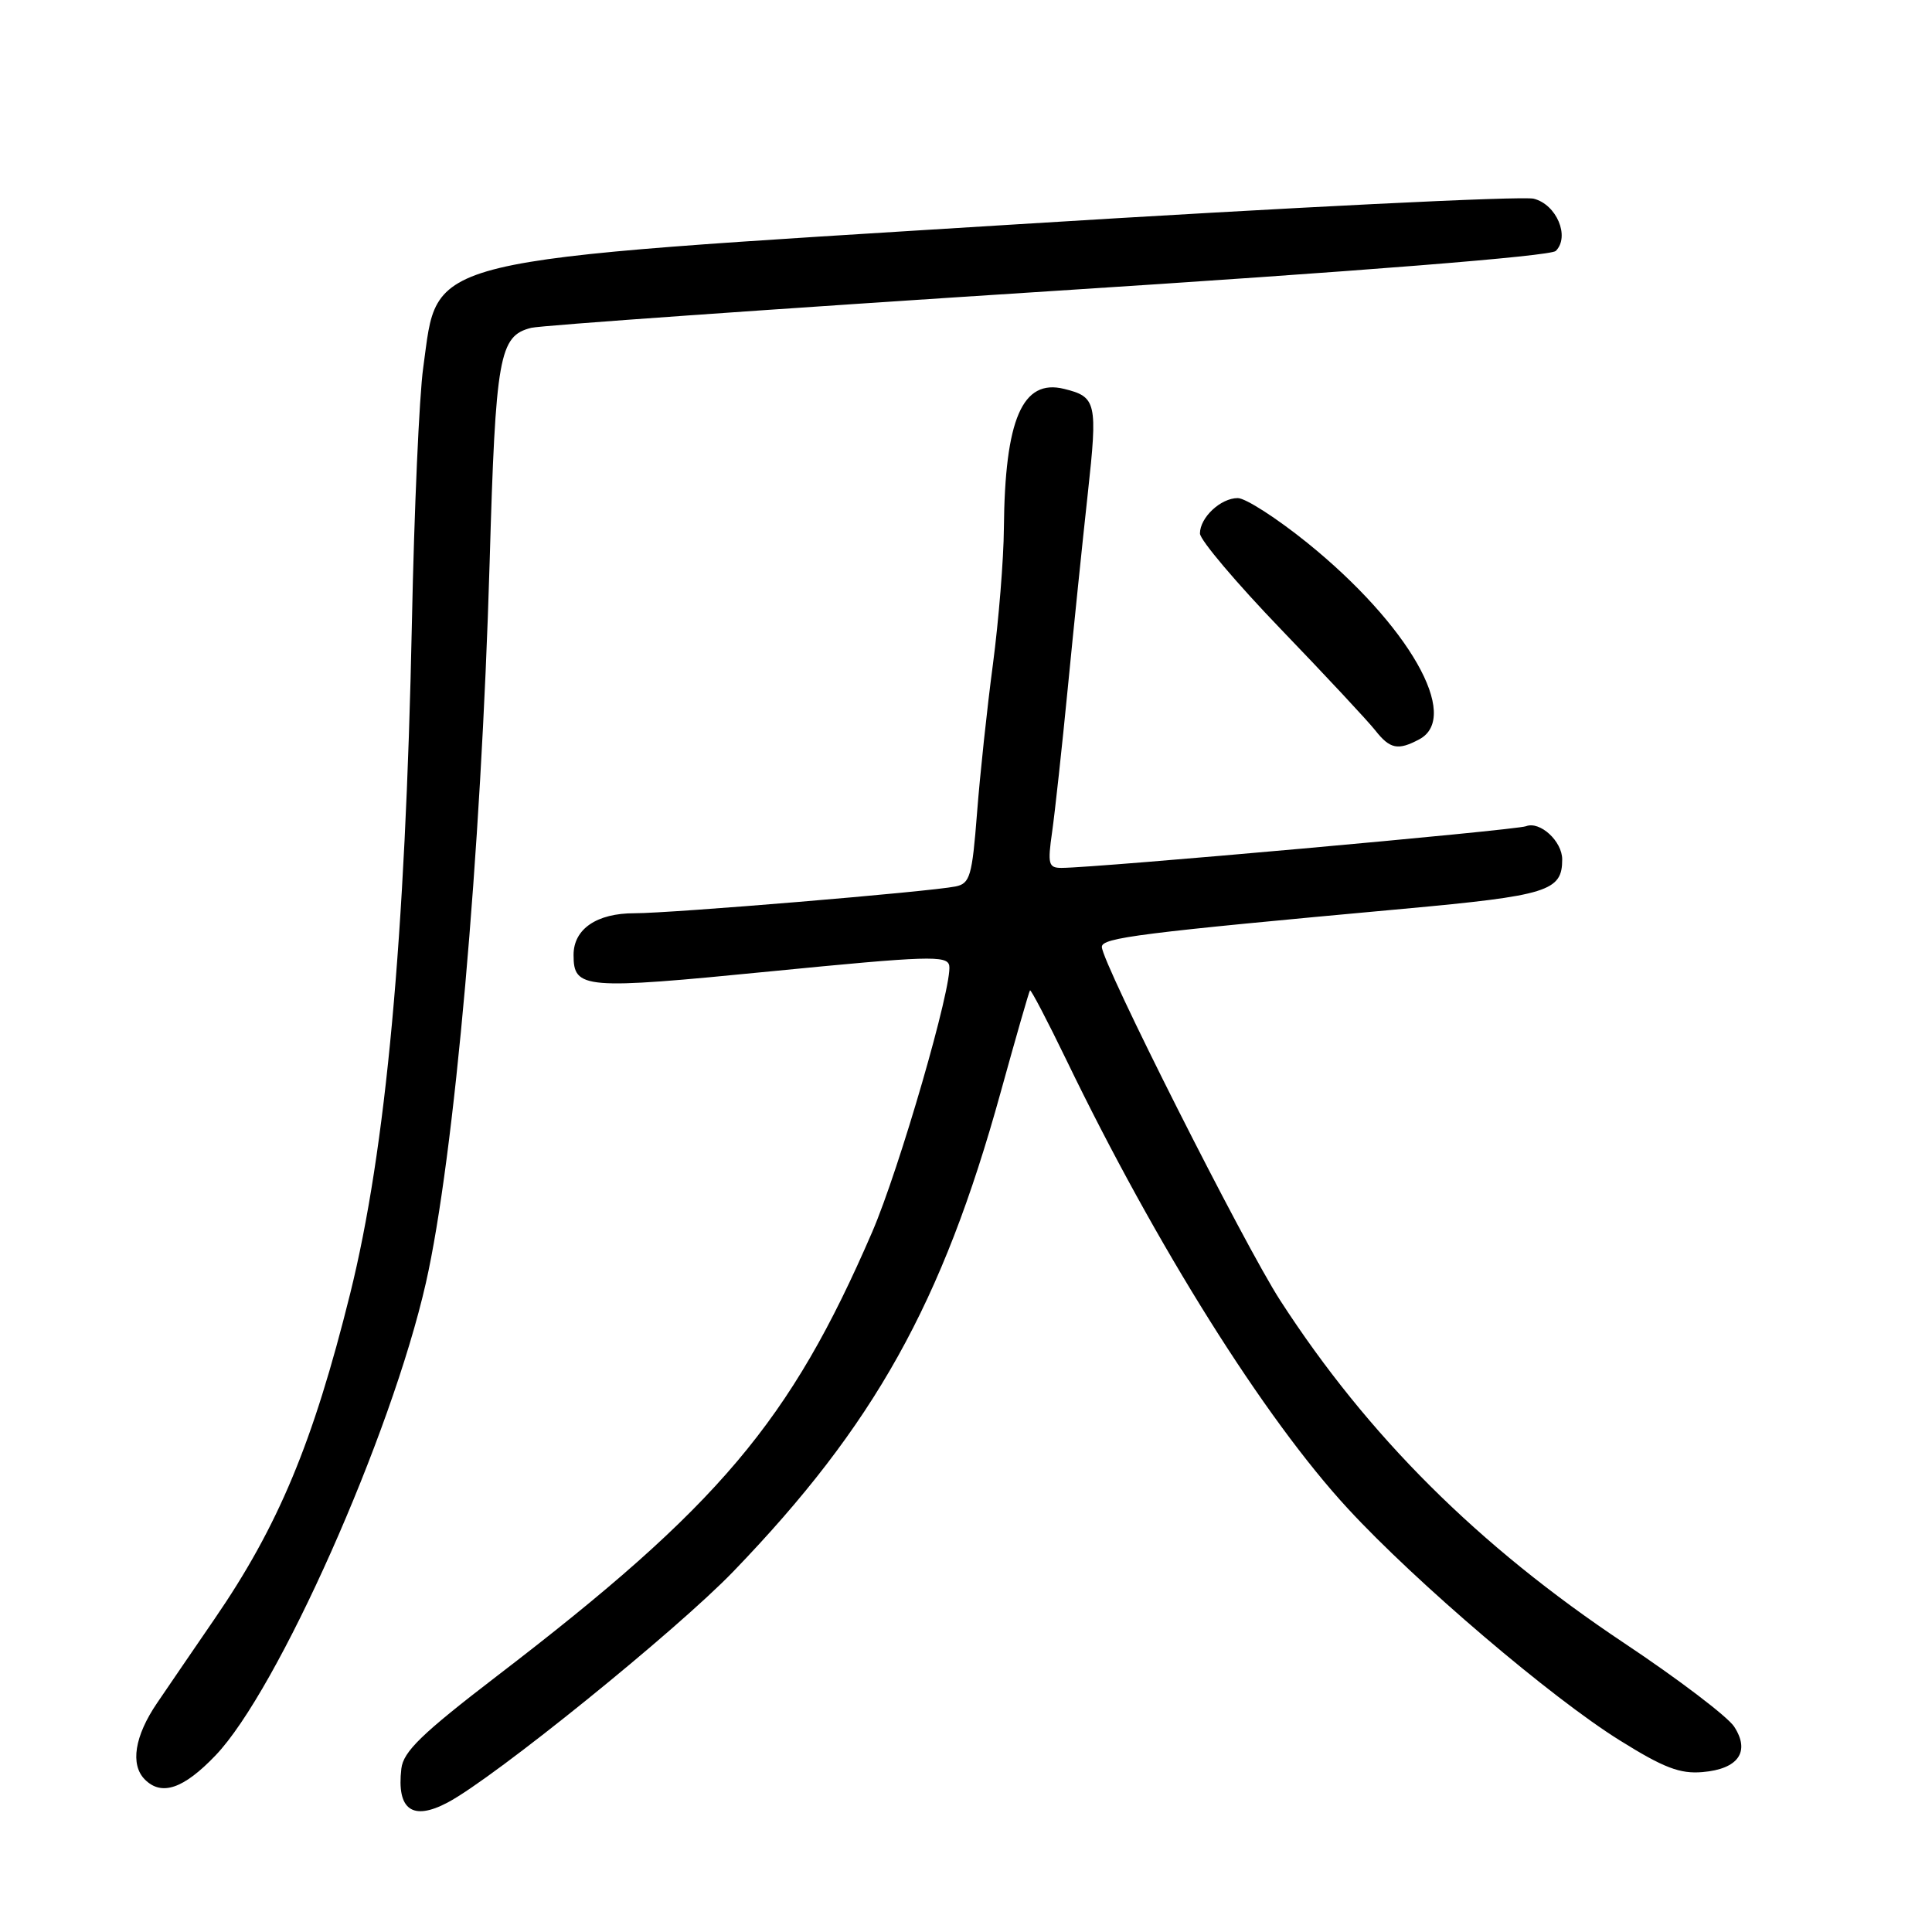 <?xml version="1.0" encoding="UTF-8" standalone="no"?>
<!DOCTYPE svg PUBLIC "-//W3C//DTD SVG 1.1//EN" "http://www.w3.org/Graphics/SVG/1.1/DTD/svg11.dtd" >
<svg xmlns="http://www.w3.org/2000/svg" xmlns:xlink="http://www.w3.org/1999/xlink" version="1.1" viewBox="0 0 256 256">
 <g >
 <path fill="currentColor"
d=" M 59.32 238.84 C 65.50 235.57 89.62 216.06 97.17 208.23 C 115.84 188.86 124.86 172.70 132.58 144.78 C 134.60 137.48 136.35 131.38 136.48 131.23 C 136.60 131.08 138.78 135.24 141.31 140.47 C 153.22 165.12 167.54 187.94 178.63 199.93 C 187.66 209.71 205.55 224.96 214.63 230.61 C 220.44 234.24 222.61 235.07 225.59 234.81 C 230.34 234.41 231.95 232.10 229.78 228.78 C 228.90 227.45 222.36 222.48 215.23 217.73 C 195.87 204.83 181.25 190.27 169.64 172.32 C 164.85 164.92 146.00 127.55 146.00 125.47 C 146.00 124.25 151.01 123.62 186.00 120.42 C 205.12 118.67 207.00 118.08 207.00 113.88 C 207.00 111.47 204.06 108.76 202.20 109.48 C 200.81 110.01 145.21 115.00 140.65 115.00 C 138.93 115.00 138.80 114.50 139.41 110.25 C 139.78 107.64 140.72 99.04 141.49 91.14 C 142.26 83.24 143.45 71.65 144.14 65.38 C 145.46 53.33 145.29 52.58 141.00 51.53 C 135.47 50.16 133.15 55.54 133.02 70.00 C 132.99 74.12 132.33 82.22 131.57 88.00 C 130.80 93.78 129.85 102.67 129.46 107.76 C 128.81 116.11 128.53 117.07 126.62 117.46 C 123.20 118.16 88.91 121.02 84.08 121.01 C 79.07 121.00 76.00 123.10 76.00 126.53 C 76.00 131.05 77.29 131.16 102.11 128.71 C 122.96 126.66 125.53 126.57 125.78 127.95 C 126.24 130.49 119.17 154.91 115.56 163.27 C 104.71 188.37 95.28 199.54 65.85 222.08 C 55.88 229.73 53.44 232.09 53.18 234.36 C 52.55 239.79 54.64 241.32 59.32 238.84 Z  M 28.55 232.61 C 36.80 224.00 51.84 190.22 56.43 170.00 C 60.20 153.36 63.75 113.24 64.88 74.50 C 65.67 47.12 66.14 44.51 70.39 43.44 C 71.67 43.12 102.49 40.94 138.88 38.60 C 180.29 35.95 205.46 33.94 206.15 33.25 C 208.05 31.35 206.26 27.10 203.23 26.33 C 201.73 25.95 170.99 27.47 134.93 29.71 C 54.64 34.70 58.16 33.85 56.08 48.71 C 55.55 52.45 54.88 67.65 54.58 82.50 C 53.72 124.33 51.15 152.32 46.39 171.45 C 41.48 191.20 36.87 202.24 28.38 214.59 C 25.77 218.39 22.37 223.37 20.82 225.65 C 17.83 230.04 17.23 233.83 19.20 235.80 C 21.42 238.02 24.32 237.03 28.55 232.61 Z  M 188.07 97.96 C 193.63 94.99 186.67 82.79 173.19 71.90 C 169.17 68.66 165.04 66.00 164.01 66.00 C 161.75 66.00 159.00 68.57 159.00 70.69 C 159.00 71.54 163.84 77.26 169.75 83.40 C 175.66 89.54 181.28 95.57 182.24 96.79 C 184.18 99.26 185.25 99.47 188.07 97.96 Z "/>
</g>
</svg>